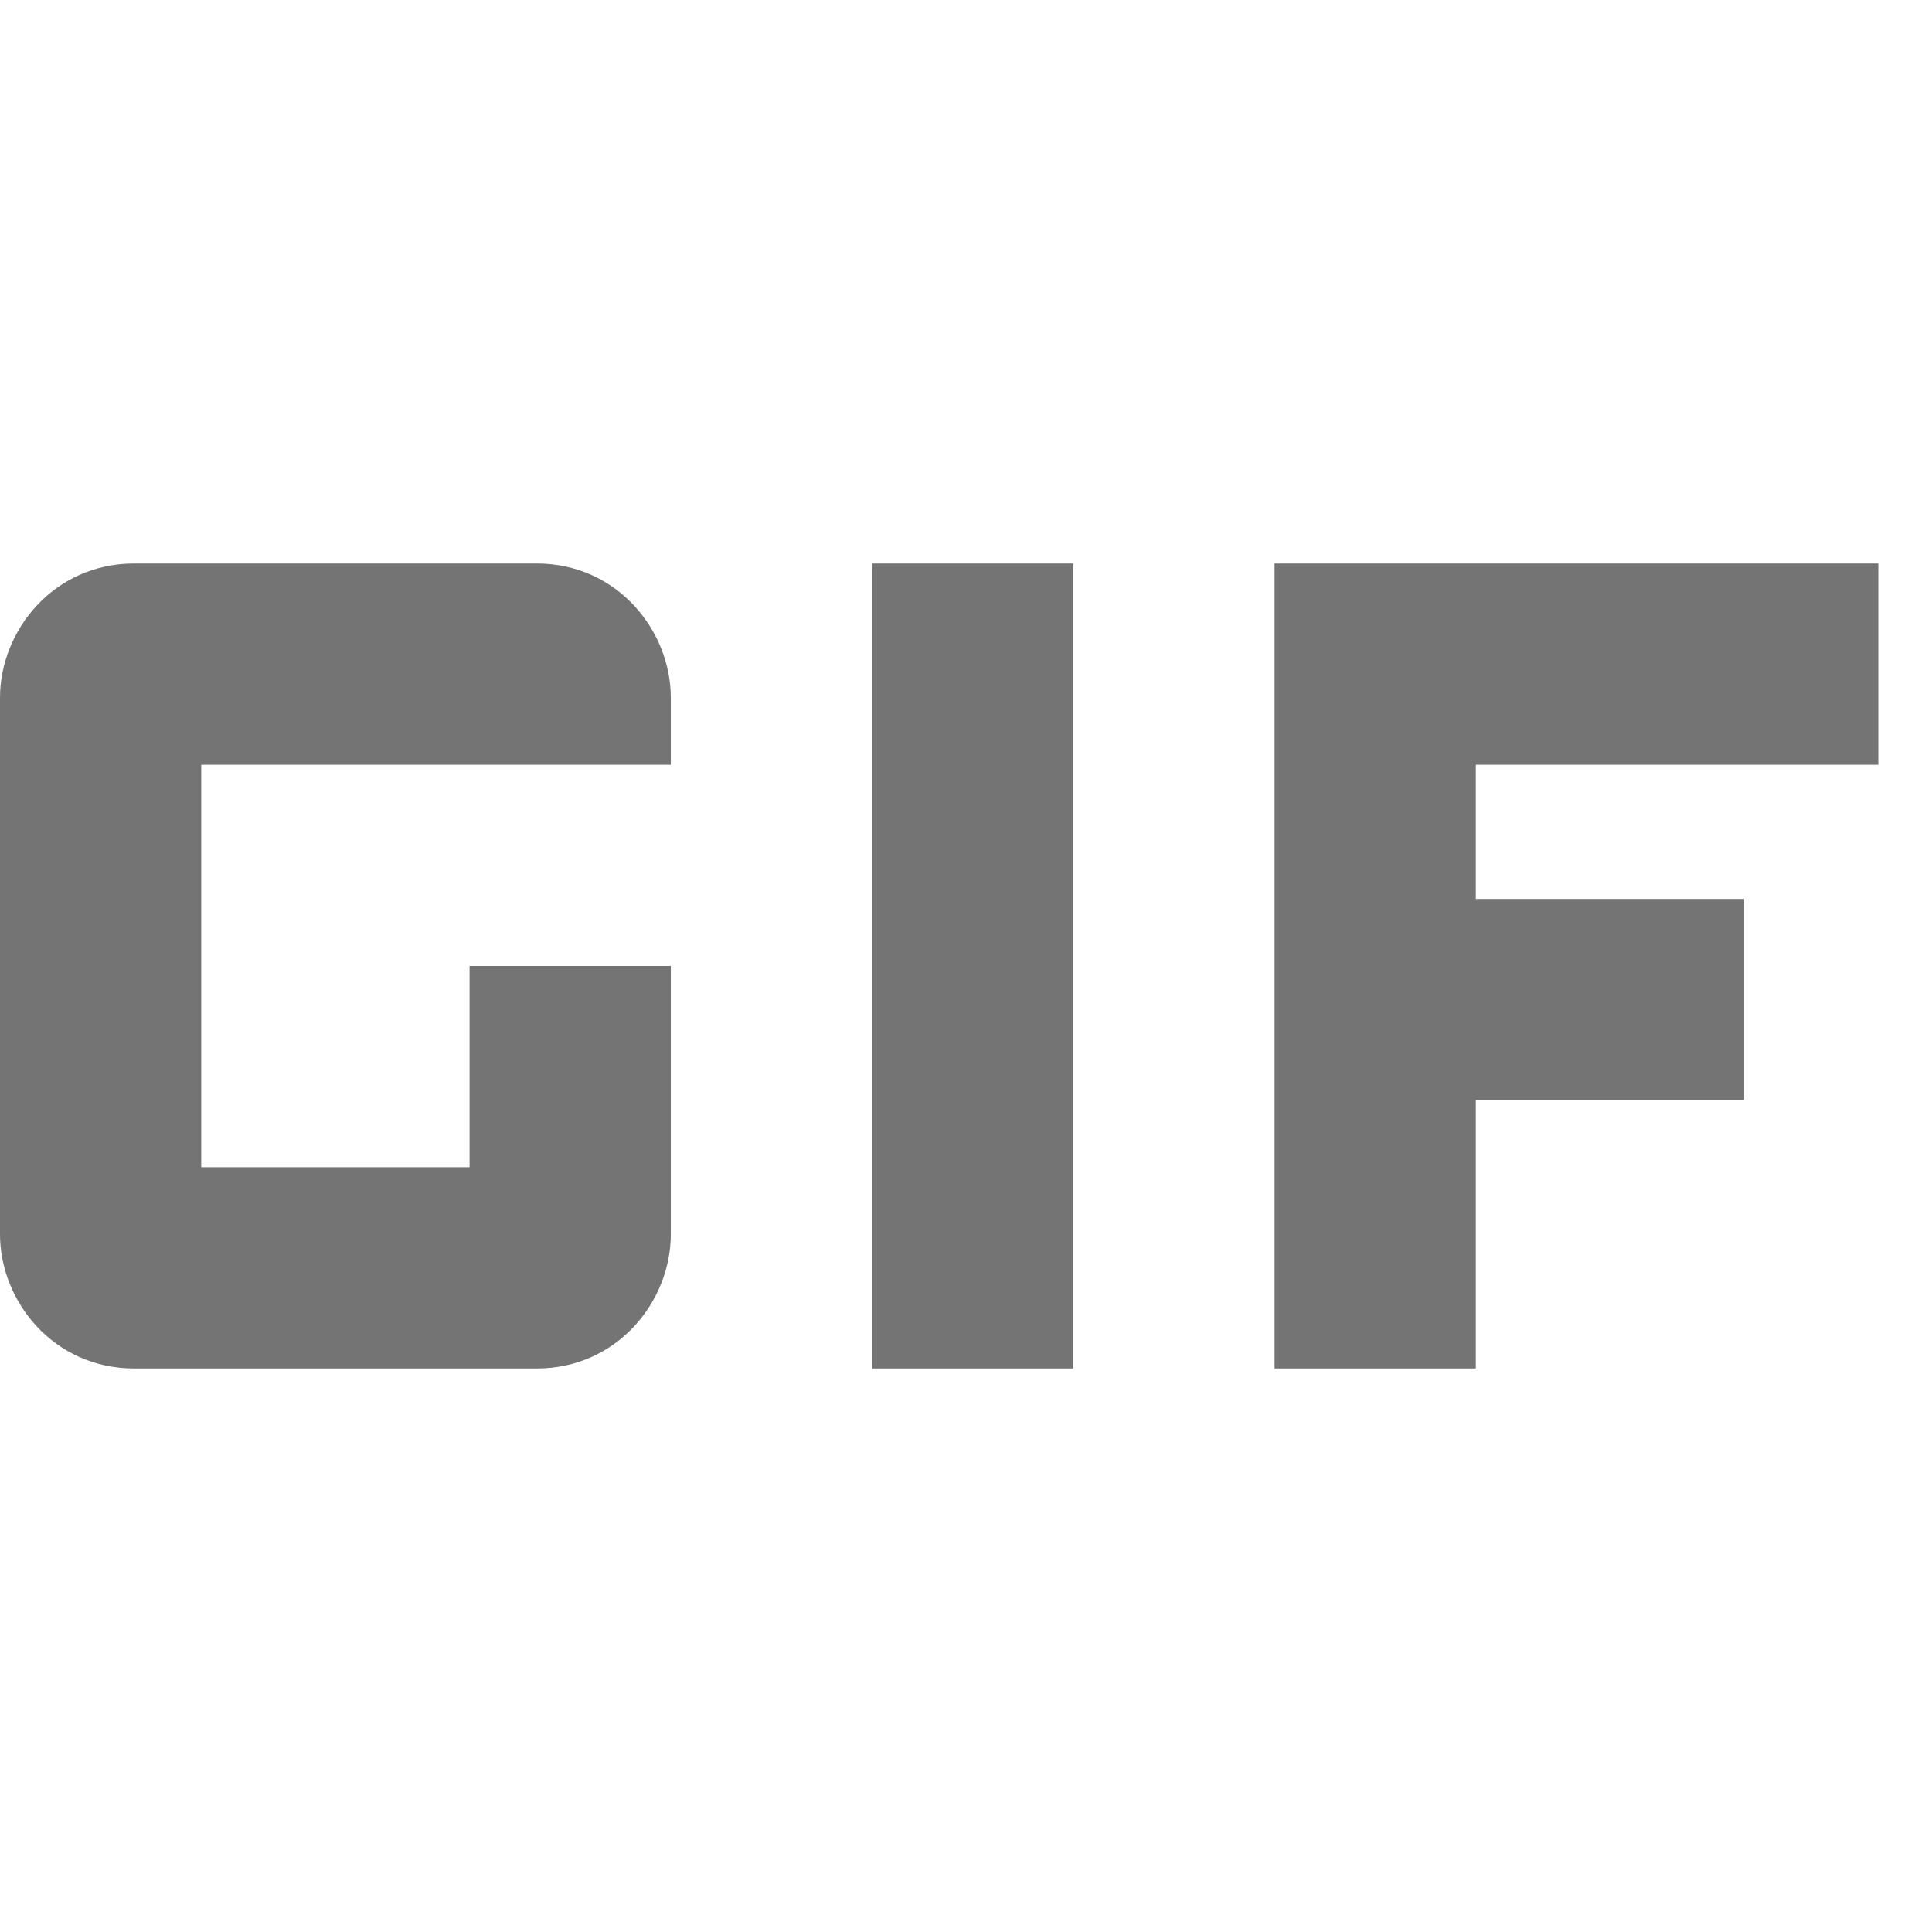 <svg width="24" height="24" viewBox="0 0 24 24" fill="none" xmlns="http://www.w3.org/2000/svg">
<path d="M10.833 7H13.333V17H10.833V7ZM6.667 7H1.667C0.667 7 0 7.833 0 8.667V15.333C0 16.167 0.667 17 1.667 17H6.667C7.667 17 8.333 16.167 8.333 15.333V12H5.833V14.5H2.5V9.5H8.333V8.667C8.333 7.833 7.667 7 6.667 7ZM23.333 9.5V7H15.833V17H18.333V13.667H21.667V11.167H18.333V9.5H23.333Z" fill="#747474"/>
</svg>
